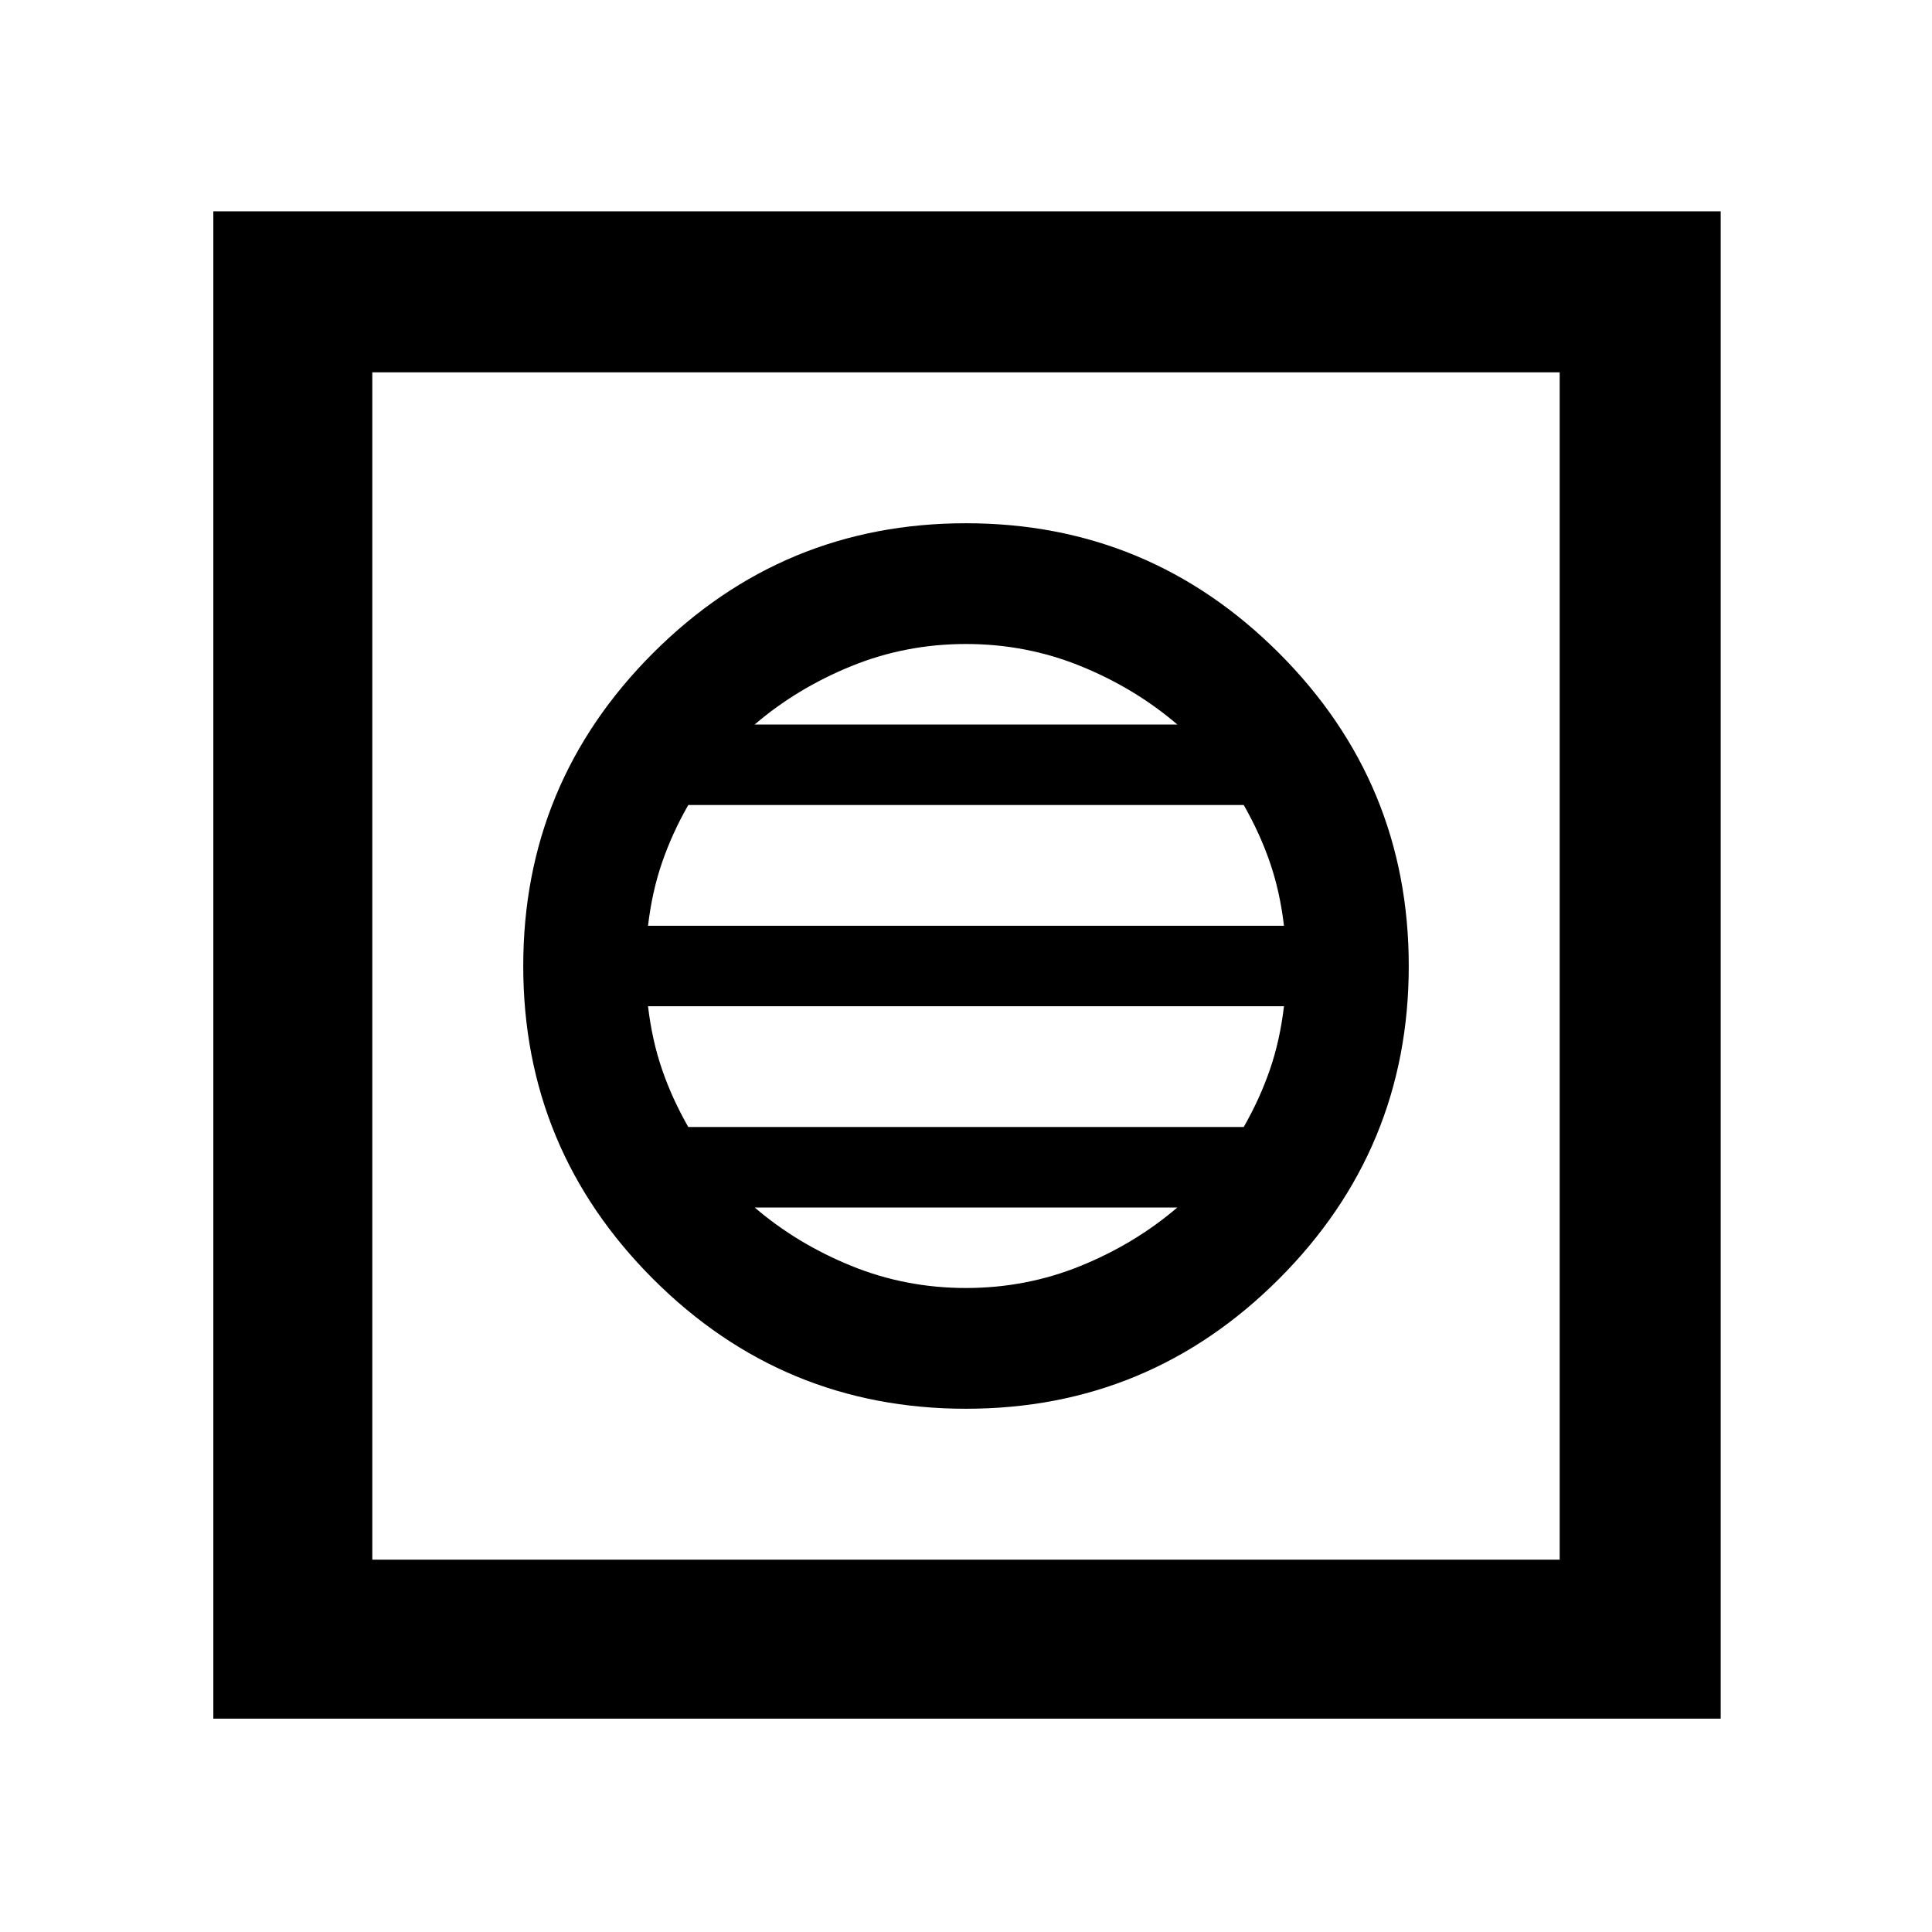 <svg xmlns="http://www.w3.org/2000/svg" height="48" width="48"><path d="M5.3 42.7V5.25H42.75V42.7ZM9.25 38.75H38.75V9.25H9.25ZM24 35Q28.55 35 31.775 31.775Q35 28.55 35 24Q35 19.45 31.775 16.225Q28.55 13 24 13Q19.45 13 16.225 16.225Q13 19.45 13 24Q13 28.55 16.225 31.775Q19.45 35 24 35ZM16.1 23Q16.2 22.15 16.45 21.425Q16.7 20.7 17.1 20H30.9Q31.3 20.7 31.55 21.425Q31.8 22.15 31.9 23ZM17.1 28Q16.7 27.3 16.45 26.575Q16.2 25.85 16.1 25H31.9Q31.8 25.85 31.55 26.575Q31.3 27.3 30.9 28ZM24 32Q22.5 32 21.15 31.45Q19.8 30.9 18.75 30H29.25Q28.2 30.9 26.85 31.45Q25.5 32 24 32ZM18.75 18Q19.8 17.1 21.15 16.55Q22.5 16 24 16Q25.5 16 26.85 16.55Q28.2 17.1 29.25 18ZM9.25 38.75V9.25V38.75Z"/></svg>
